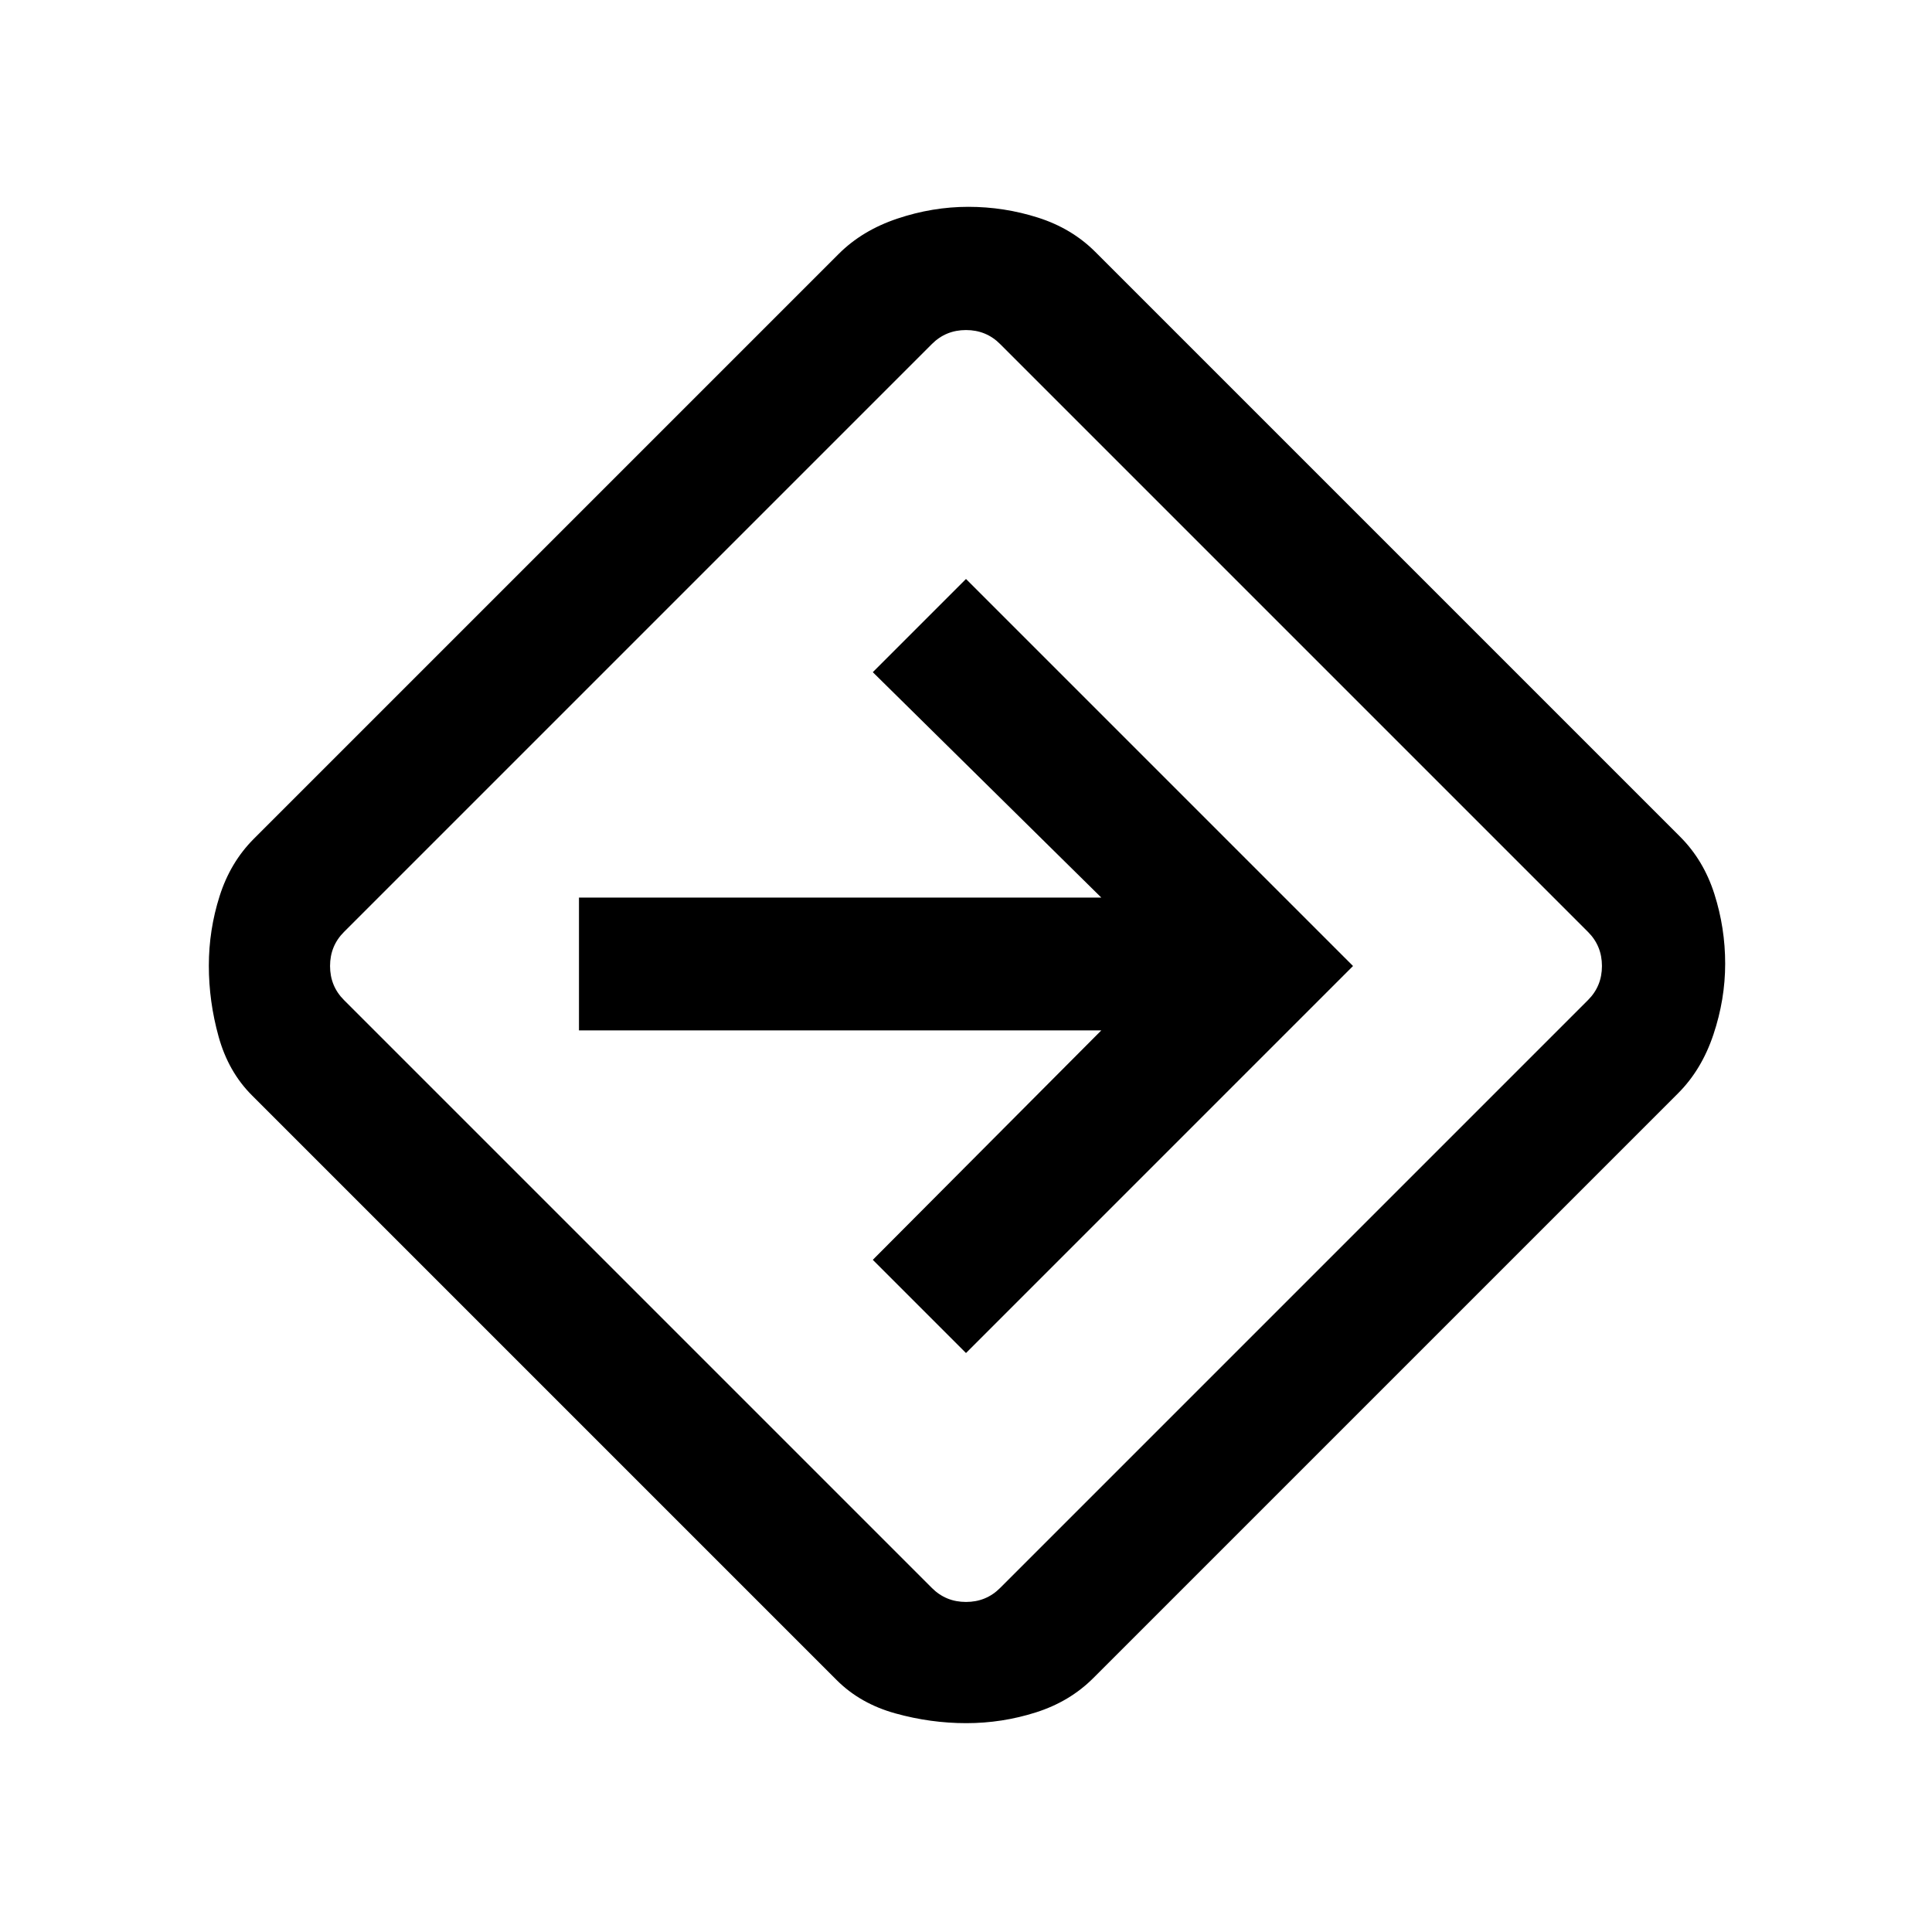 <svg xmlns="http://www.w3.org/2000/svg" height="24" viewBox="0 -960 960 960" width="24"><path d="M480.15-103.77q-17.77 0-35.23-4.85-17.46-4.84-29.15-16.53L125.15-415.77q-11.69-11.69-16.53-29.15-4.85-17.46-4.85-35.23 0-17.77 5.35-34.58 5.34-16.81 17.03-28.5l290.62-290.62q11.69-11.69 29.15-17.53 17.46-5.85 35.23-5.85 17.77 0 34.58 5.35 16.81 5.34 28.5 17.03l290.62 290.62q11.69 11.69 17.03 28.5 5.35 16.81 5.35 34.58t-5.85 35.23q-5.84 17.46-17.53 29.15L543.23-126.15q-11.69 11.69-28.5 17.03-16.81 5.35-34.58 5.35ZM317-317l146.08 146.08Q470-164 480-164q10 0 16.92-6.92l292.16-292.16Q796-470 796-480q0-10-6.92-16.92L496.92-789.08Q490-796 480-796q-10 0-16.92 6.92L170.92-496.92Q164-490 164-480q0 10 6.92 16.92L317-317Zm163 29.31L672.31-480 480-672.31 433.69-626l113.54 112H287.69v66h259.54L433.69-334 480-287.69ZM480-480Z"/></svg>